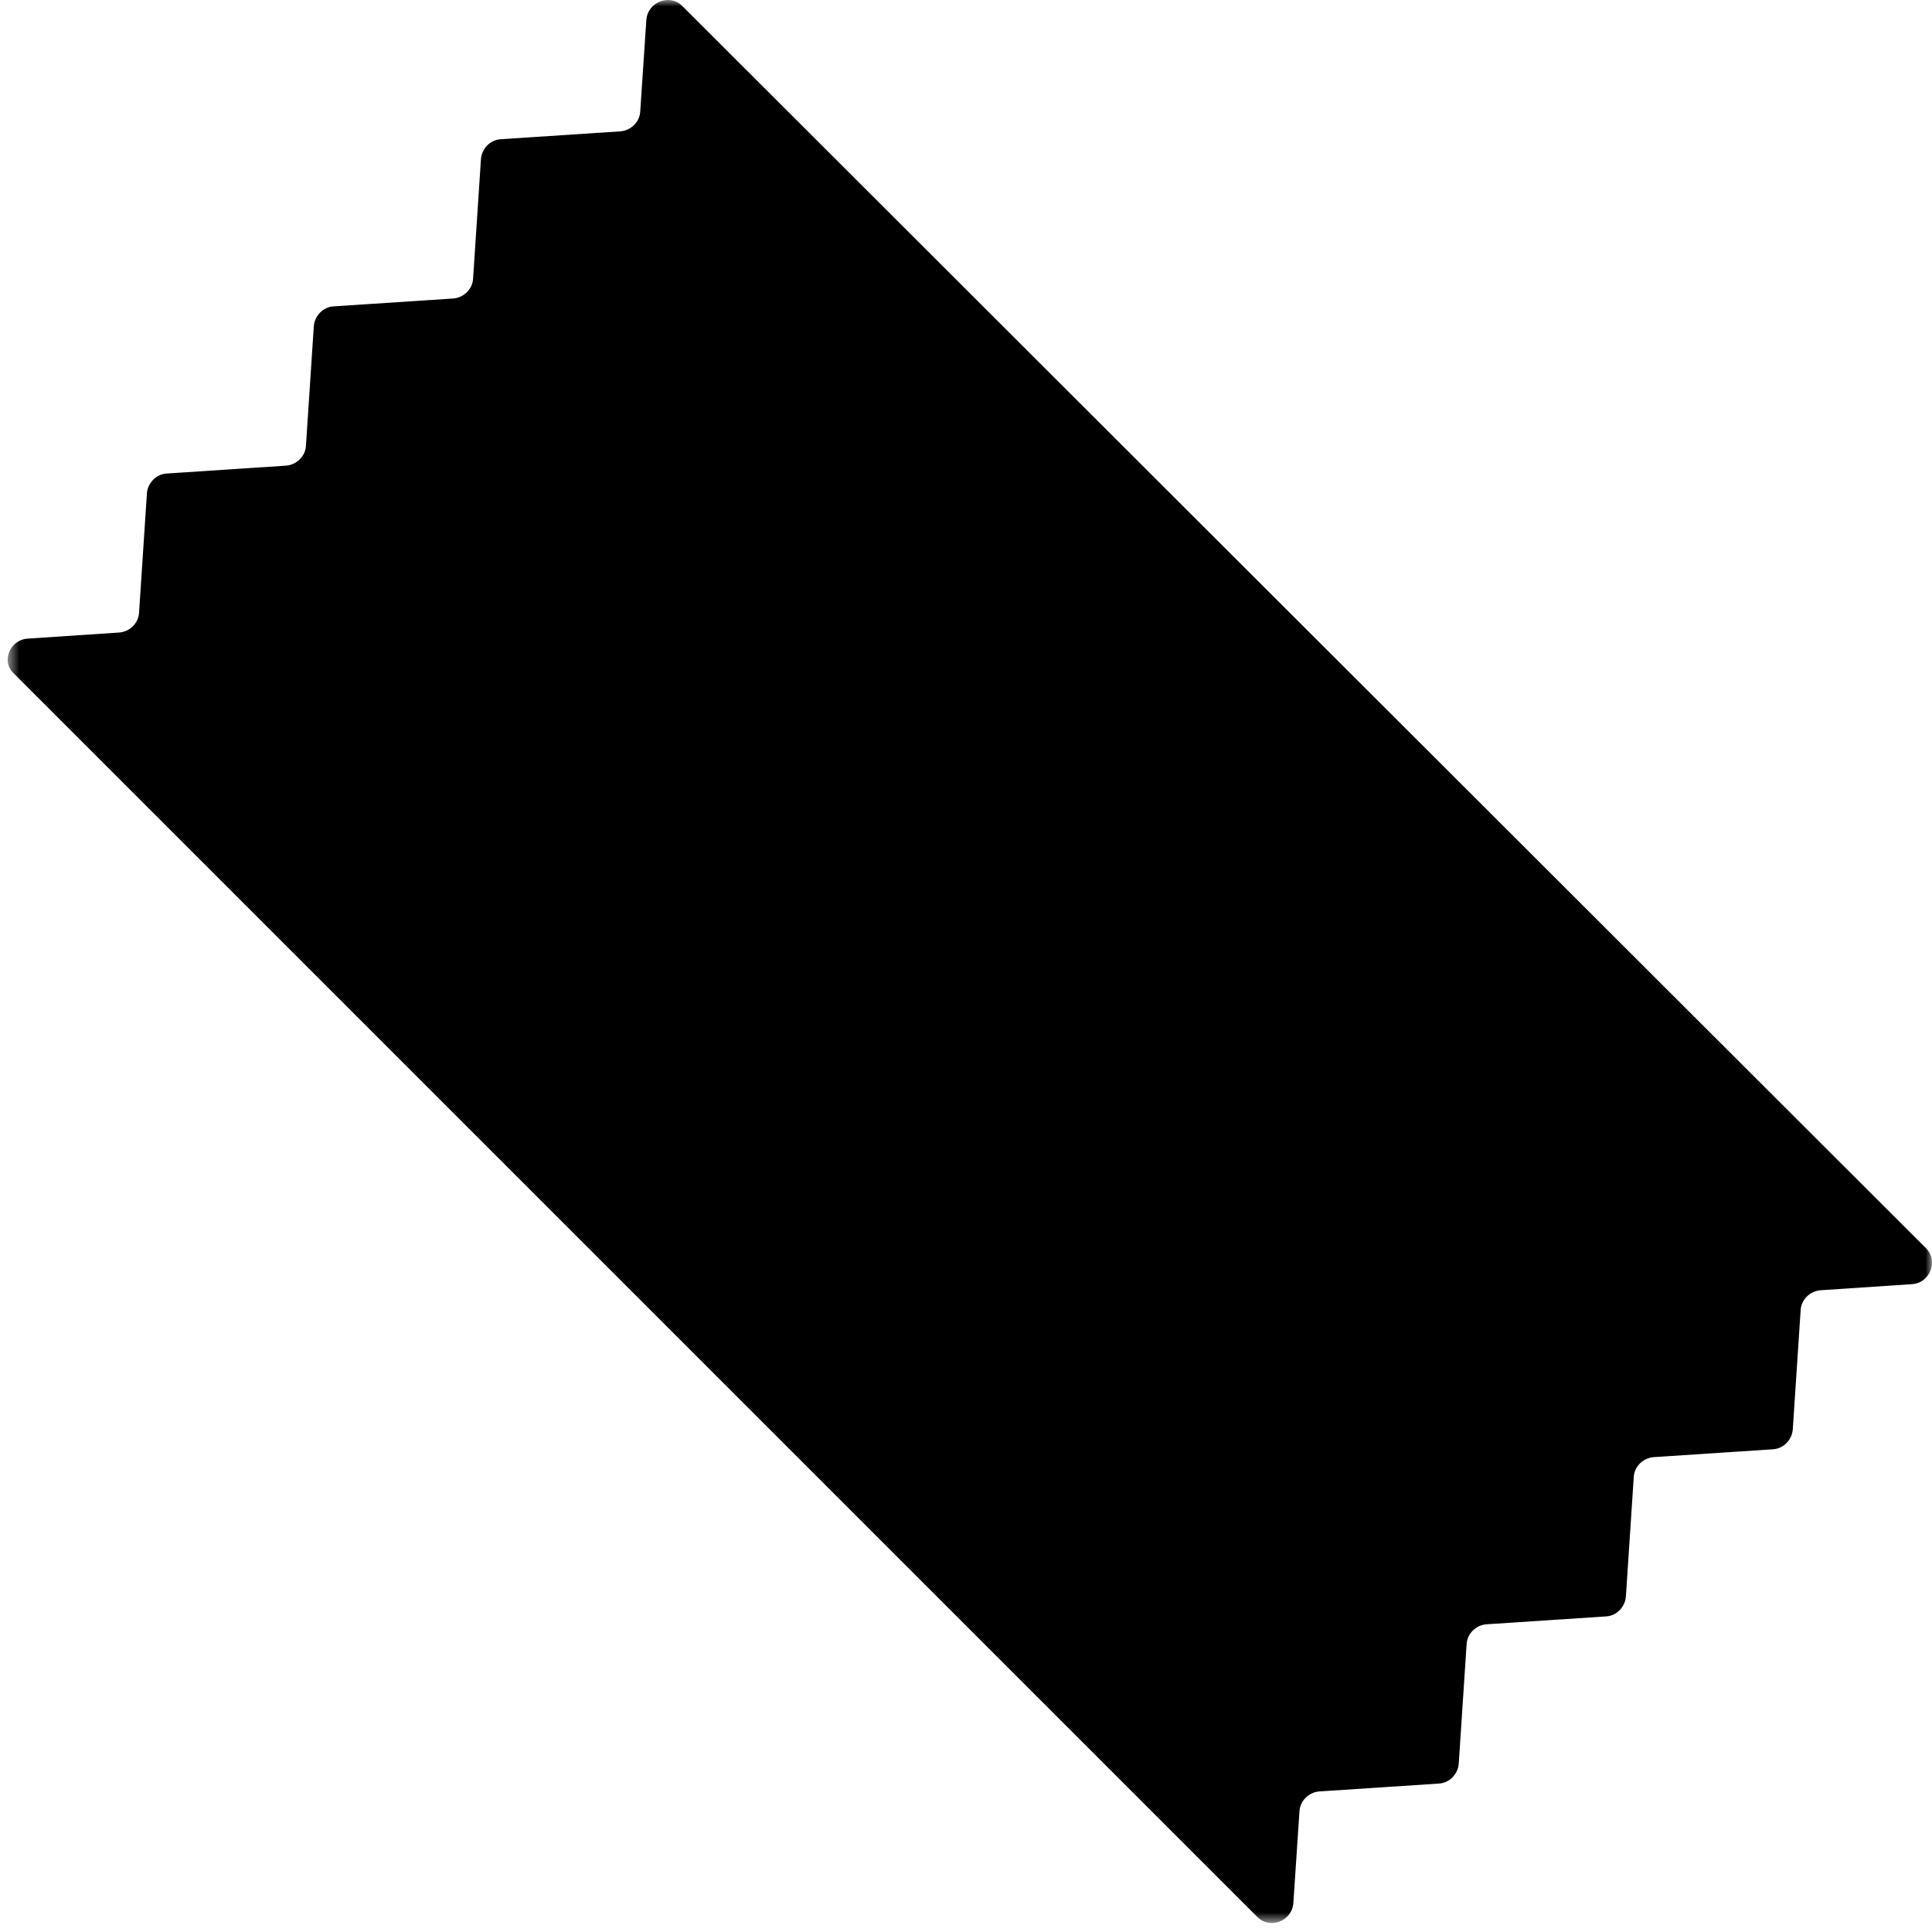<?xml version="1.0" encoding="UTF-8"?>
<svg width="149px" height="149px" viewBox="0 0 149 149" version="1.1" xmlns="http://www.w3.org/2000/svg" xmlns:xlink="http://www.w3.org/1999/xlink">
    <!-- Generator: Sketch 49.3 (51167) - http://www.bohemiancoding.com/sketch -->
    <title>tiezhi</title>
    <desc>Created with Sketch.</desc>
    <defs>
        <polygon id="path-1" points="0 0 148.409 0 148.409 148.309 0 148.309"></polygon>
    </defs>
    <g id="tiezhi" stroke="none" stroke-width="1" fill="none" fill-rule="evenodd">
        <g id="Page-1" transform="translate(74.5, 74.5) scale(-1, 1) translate(-74.5, -74.5) ">
            <mask id="mask-2" fill="white">
                <use xlink:href="#path-1"></use>
            </mask>
            <g id="Clip-2"></g>
            <path d="M146.869,49.252 L139.818,48.783 C138.998,48.725 138.314,48.061 138.275,47.24 L137.67,38.061 C137.611,37.24 136.947,36.557 136.127,36.518 L126.947,35.912 C126.127,35.854 125.443,35.189 125.404,34.369 L124.799,25.17 C124.74,24.35 124.076,23.666 123.256,23.627 L114.057,23.022 C113.236,22.963 112.553,22.299 112.514,21.479 L111.908,12.279 C111.849,11.459 111.185,10.775 110.365,10.736 L101.166,10.131 C100.346,10.072 99.662,9.408 99.623,8.588 L99.154,1.557 C99.057,0.15 97.357,-0.514 96.381,0.463 L0.463,96.264 C-0.514,97.24 0.15,98.959 1.557,99.037 L8.588,99.506 C9.408,99.565 10.092,100.229 10.131,101.049 L10.736,110.229 C10.795,111.049 11.459,111.732 12.279,111.772 L21.459,112.377 C22.279,112.436 22.963,113.1 23.002,113.92 L23.607,123.119 C23.666,123.94 24.33,124.623 25.15,124.662 L34.349,125.268 C35.17,125.326 35.853,125.99 35.892,126.811 L36.498,136.01 C36.556,136.83 37.221,137.514 38.041,137.553 L47.24,138.158 C48.06,138.217 48.744,138.881 48.783,139.701 L49.252,146.752 C49.349,148.158 51.049,148.822 52.025,147.846 L147.904,51.967 C148.939,51.068 148.275,49.35 146.869,49.252" id="Fill-1" fill="#000000" mask="url(#mask-2)"></path>
        </g>
    </g>
</svg>